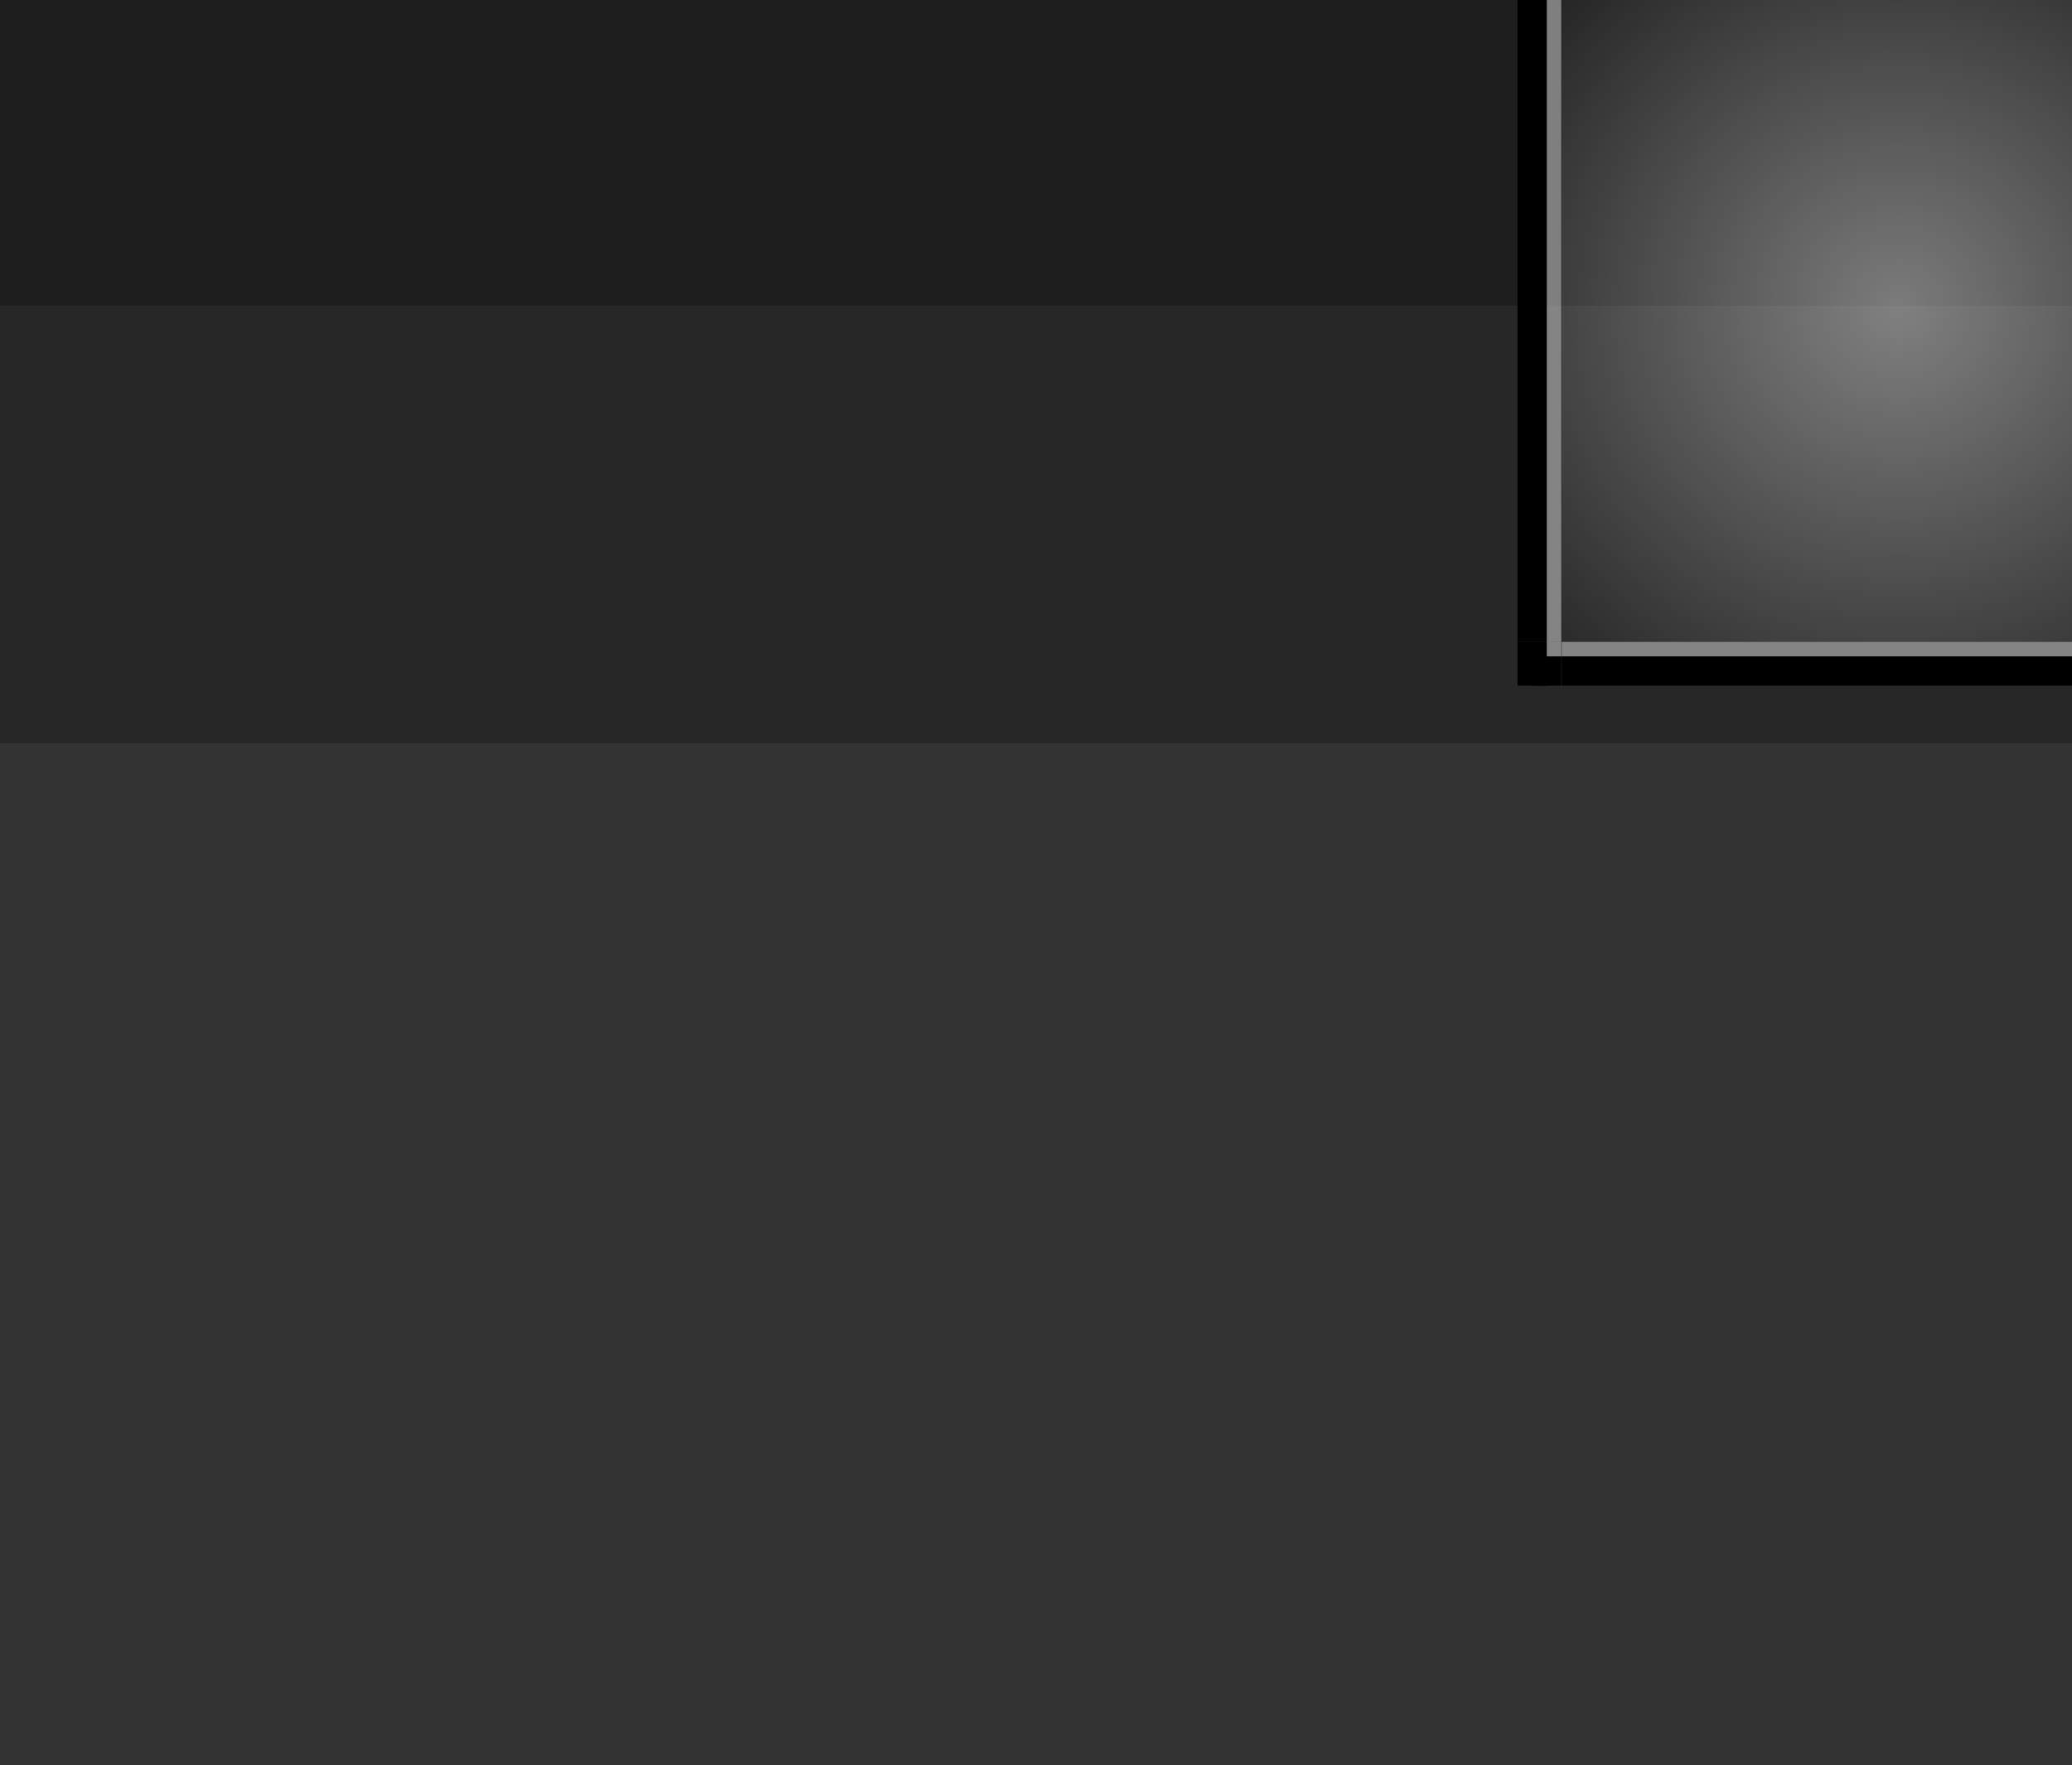 <?xml version="1.0" encoding="UTF-8" standalone="no"?>
<!-- Created with Inkscape (http://www.inkscape.org/) -->

<svg
   xmlns:dc="http://purl.org/dc/elements/1.1/"
   xmlns:cc="http://creativecommons.org/ns#"
   xmlns:rdf="http://www.w3.org/1999/02/22-rdf-syntax-ns#"
   xmlns:svg="http://www.w3.org/2000/svg"
   xmlns="http://www.w3.org/2000/svg"
   xmlns:xlink="http://www.w3.org/1999/xlink"
   xmlns:sodipodi="http://sodipodi.sourceforge.net/DTD/sodipodi-0.dtd"
   xmlns:inkscape="http://www.inkscape.org/namespaces/inkscape"
   height="121"
   width="142"
   id="svg3124"
   sodipodi:version="0.32"
   inkscape:version="0.48.3.1 r9886"
   version="1.0"
   sodipodi:docname="tasks.svg">
  <rect width="100%" height="100%" fill="#333333" stroke="none"/>
  <defs
     id="defs3126">
    <linearGradient
       id="linearGradient4865">
      <stop
         style="stop-color:#b2afff;stop-opacity:0.693;"
         offset="0"
         id="stop4867" />
      <stop
         style="stop-color:#b2acff;stop-opacity:0.314;"
         offset="1"
         id="stop4869" />
    </linearGradient>
    <linearGradient
       id="linearGradient4337">
      <stop
         style="stop-color:#ffffff;stop-opacity:0.414;"
         offset="0"
         id="stop4339" />
      <stop
         style="stop-color:#ffffff;stop-opacity:0;"
         offset="1"
         id="stop4341" />
    </linearGradient>
    <linearGradient
       id="linearGradient4425">
      <stop
         style="stop-color:#ffffff;stop-opacity:1;"
         offset="0"
         id="stop4427" />
      <stop
         style="stop-color:#ffffff;stop-opacity:0.209;"
         offset="1"
         id="stop4430" />
    </linearGradient>
    <linearGradient
       id="linearGradient4417">
      <stop
         style="stop-color:#ffffff;stop-opacity:1;"
         offset="0"
         id="stop4419" />
      <stop
         style="stop-color:#ffffff;stop-opacity:0;"
         offset="1"
         id="stop4421" />
    </linearGradient>
    <linearGradient
       id="linearGradient4395">
      <stop
         style="stop-color:#ffffff;stop-opacity:0.196;"
         offset="0"
         id="stop4397" />
      <stop
         id="stop4403"
         offset="0.5"
         style="stop-color:#ffffff;stop-opacity:0.137;" />
      <stop
         style="stop-color:#ffffff;stop-opacity:0.078;"
         offset="1"
         id="stop4399" />
    </linearGradient>
    <linearGradient
       id="linearGradient4427">
      <stop
         style="stop-color:#ffffff;stop-opacity:0.392;"
         offset="0"
         id="stop4429" />
      <stop
         style="stop-color:#ffffff;stop-opacity:0;"
         offset="1"
         id="stop4431" />
    </linearGradient>
    <linearGradient
       id="linearGradient4196">
      <stop
         style="stop-color:#ffffff;stop-opacity:0.248;"
         offset="0"
         id="stop4198" />
      <stop
         style="stop-color:#ffffff;stop-opacity:0;"
         offset="1"
         id="stop4200" />
    </linearGradient>
    <linearGradient
       id="linearGradient4199">
      <stop
         style="stop-color:#ffffff;stop-opacity:0.17;"
         offset="0"
         id="stop4201" />
      <stop
         style="stop-color:#ffffff;stop-opacity:0.169;"
         offset="1"
         id="stop4203" />
    </linearGradient>
    <linearGradient
       id="linearGradient4191">
      <stop
         style="stop-color:#ffffff;stop-opacity:0.222;"
         offset="0"
         id="stop4193" />
      <stop
         style="stop-color:#ffffff;stop-opacity:0.222;"
         offset="1"
         id="stop4195" />
    </linearGradient>
    <linearGradient
       id="linearGradient4183">
      <stop
         style="stop-color:#ffffff;stop-opacity:0.082;"
         offset="0"
         id="stop4185" />
      <stop
         style="stop-color:#ffffff;stop-opacity:0.082;"
         offset="1"
         id="stop4187" />
    </linearGradient>
    <linearGradient
       id="linearGradient4012">
      <stop
         id="stop4020"
         offset="0"
         style="stop-color:#ffa468;stop-opacity:0.684;" />
      <stop
         style="stop-color:#ff6600;stop-opacity:0.239;"
         offset="1"
         id="stop4016" />
    </linearGradient>
    <linearGradient
       id="linearGradient3983">
      <stop
         style="stop-color:#000000;stop-opacity:0;"
         offset="0"
         id="stop3985" />
      <stop
         id="stop3991"
         offset="0.49"
         style="stop-color:#ffffff;stop-opacity:1;" />
      <stop
         style="stop-color:#000000;stop-opacity:0;"
         offset="1"
         id="stop3987" />
    </linearGradient>
    <inkscape:perspective
       sodipodi:type="inkscape:persp3d"
       inkscape:vp_x="0 : 60.5 : 1"
       inkscape:vp_y="0 : 1000 : 0"
       inkscape:vp_z="142 : 60.5 : 1"
       inkscape:persp3d-origin="71 : 40.333333 : 1"
       id="perspective392" />
    <linearGradient
       id="linearGradient8733">
      <stop
         id="stop8735"
         offset="0"
         style="stop-color:black;stop-opacity:0.208;" />
      <stop
         id="stop8737"
         offset="1"
         style="stop-color:black;stop-opacity:0;" />
    </linearGradient>
    <linearGradient
       id="linearGradient5273">
      <stop
         id="stop5275"
         offset="0"
         style="stop-color:white;stop-opacity:0.314;" />
      <stop
         id="stop5277"
         offset="1"
         style="stop-color:white;stop-opacity:0.145;" />
    </linearGradient>
    <linearGradient
       id="linearGradient11605">
      <stop
         style="stop-color:#ffffff;stop-opacity:0.222;"
         offset="0"
         id="stop11607" />
      <stop
         id="stop4199"
         offset="1"
         style="stop-color:#ffffff;stop-opacity:0.224;" />
      <stop
         style="stop-color:#ffffff;stop-opacity:0.222;"
         offset="1"
         id="stop11609" />
    </linearGradient>
    <linearGradient
       inkscape:collect="always"
       xlink:href="#linearGradient11605"
       id="linearGradient11611"
       x1="320.688"
       y1="-5.45"
       x2="320.688"
       y2="-22.589"
       gradientUnits="userSpaceOnUse"
       gradientTransform="translate(-230,-30)" />
    <linearGradient
       id="linearGradient10710">
      <stop
         style="stop-color:#ffffff;stop-opacity:0.082;"
         offset="0"
         id="stop10712" />
      <stop
         style="stop-color:#ffffff;stop-opacity:0.082;"
         offset="1"
         id="stop10714" />
    </linearGradient>
    <linearGradient
       inkscape:collect="always"
       xlink:href="#linearGradient10710"
       id="linearGradient10718"
       gradientUnits="userSpaceOnUse"
       x1="267.375"
       y1="-5.742"
       x2="267.375"
       y2="-25.543"
       gradientTransform="translate(-230,-30)" />
    <radialGradient
       inkscape:collect="always"
       xlink:href="#linearGradient7002"
       id="radialGradient12608"
       gradientUnits="userSpaceOnUse"
       gradientTransform="matrix(0.491,3.391741e-6,0,3.044439e-2,211.875,-24.781)"
       cx="-162.803"
       cy="292.976"
       fx="-162.803"
       fy="292.976"
       r="135" />
    <radialGradient
       inkscape:collect="always"
       xlink:href="#linearGradient8743"
       id="radialGradient12611"
       gradientUnits="userSpaceOnUse"
       gradientTransform="matrix(0.491,6.783385e-6,0,6.088788e-2,211.875,-33.7)"
       cx="-162.803"
       cy="292.976"
       fx="-162.803"
       fy="292.976"
       r="135" />
    <radialGradient
       inkscape:collect="always"
       xlink:href="#linearGradient8743"
       id="radialGradient12614"
       gradientUnits="userSpaceOnUse"
       gradientTransform="matrix(0.491,1.017503e-5,0,9.133208e-2,211.875,-42.619)"
       cx="-162.803"
       cy="292.976"
       fx="-162.803"
       fy="292.976"
       r="135" />
    <radialGradient
       inkscape:collect="always"
       xlink:href="#linearGradient7002"
       id="radialGradient9809"
       gradientUnits="userSpaceOnUse"
       gradientTransform="matrix(0.511,7.827167e-7,0,7.025695e-3,287.181,-357.92)"
       cx="-162.803"
       cy="292.976"
       fx="-162.803"
       fy="292.976"
       r="135" />
    <radialGradient
       inkscape:collect="always"
       xlink:href="#linearGradient8743"
       id="radialGradient9807"
       gradientUnits="userSpaceOnUse"
       gradientTransform="matrix(0.511,1.565411e-6,0,1.405118e-2,287.181,-359.979)"
       cx="-162.803"
       cy="292.976"
       fx="-162.803"
       fy="292.976"
       r="135" />
    <radialGradient
       inkscape:collect="always"
       xlink:href="#linearGradient8743"
       id="radialGradient9805"
       gradientUnits="userSpaceOnUse"
       gradientTransform="matrix(0.511,2.348105e-6,0,2.107683e-2,287.181,-362.037)"
       cx="-162.803"
       cy="292.976"
       fx="-162.803"
       fy="292.976"
       r="135" />
    <linearGradient
       id="linearGradient7002">
      <stop
         id="stop7004"
         offset="0"
         style="stop-color:#ffffff;stop-opacity:0.242;" />
      <stop
         id="stop7006"
         offset="1"
         style="stop-color:white;stop-opacity:0;" />
    </linearGradient>
    <radialGradient
       inkscape:collect="always"
       xlink:href="#linearGradient7002"
       id="radialGradient9823"
       gradientUnits="userSpaceOnUse"
       gradientTransform="matrix(0.511,7.827167e-7,0,7.025695e-3,287.181,-357.92)"
       cx="-162.803"
       cy="292.976"
       fx="-162.803"
       fy="292.976"
       r="135" />
    <radialGradient
       inkscape:collect="always"
       xlink:href="#linearGradient8743"
       id="radialGradient9821"
       gradientUnits="userSpaceOnUse"
       gradientTransform="matrix(0.511,1.565411e-6,0,1.405118e-2,287.181,-359.979)"
       cx="-162.803"
       cy="292.976"
       fx="-162.803"
       fy="292.976"
       r="135" />
    <linearGradient
       id="linearGradient8743">
      <stop
         style="stop-color:white;stop-opacity:0.075;"
         offset="0"
         id="stop8745" />
      <stop
         style="stop-color:white;stop-opacity:0;"
         offset="1"
         id="stop8747" />
    </linearGradient>
    <radialGradient
       inkscape:collect="always"
       xlink:href="#linearGradient8743"
       id="radialGradient9819"
       gradientUnits="userSpaceOnUse"
       gradientTransform="matrix(0.511,2.348105e-6,0,2.107683e-2,287.181,-362.037)"
       cx="-162.803"
       cy="292.976"
       fx="-162.803"
       fy="292.976"
       r="135" />
    <linearGradient
       id="linearGradient12601">
      <stop
         id="stop12603"
         offset="0"
         style="stop-color:#28780e;stop-opacity:0.075;" />
      <stop
         id="stop12605"
         offset="1"
         style="stop-color:white;stop-opacity:0;" />
    </linearGradient>
    <linearGradient
       id="linearGradient2787-247">
      <stop
         style="stop-color:#000000;stop-opacity:1;"
         id="stop5087"
         offset="0" />
      <stop
         style="stop-color:#424242;stop-opacity:1;"
         id="stop5089"
         offset="1" />
    </linearGradient>
    <linearGradient
       id="linearGradient9114">
      <stop
         style="stop-color:white;stop-opacity:0.486;"
         offset="0"
         id="stop9116" />
      <stop
         style="stop-color:white;stop-opacity:0.204;"
         offset="1"
         id="stop9118" />
    </linearGradient>
    <linearGradient
       id="linearGradient13380">
      <stop
         id="stop13382"
         offset="0"
         style="stop-color:#ffffff;stop-opacity:0;" />
      <stop
         style="stop-color:#ffffff;stop-opacity:0.498;"
         offset="0.25"
         id="stop3997" />
      <stop
         style="stop-color:#ffffff;stop-opacity:1;"
         offset="0.5"
         id="stop3993" />
      <stop
         id="stop3995"
         offset="0.75"
         style="stop-color:#ffffff;stop-opacity:0.498;" />
      <stop
         id="stop13384"
         offset="1"
         style="stop-color:#ffffff;stop-opacity:0;" />
    </linearGradient>
    <linearGradient
       id="linearGradient12203">
      <stop
         id="stop12205"
         offset="0"
         style="stop-color:black;stop-opacity:0.557;" />
      <stop
         id="stop12207"
         offset="1"
         style="stop-color:black;stop-opacity:0.333;" />
    </linearGradient>
    <linearGradient
       id="linearGradient9151">
      <stop
         style="stop-color:black;stop-opacity:0.094;"
         offset="0"
         id="stop9153" />
      <stop
         style="stop-color:black;stop-opacity:0;"
         offset="1"
         id="stop9155" />
    </linearGradient>
    <linearGradient
       id="linearGradient9137">
      <stop
         id="stop9139"
         offset="0"
         style="stop-color:white;stop-opacity:0.123;" />
      <stop
         id="stop9141"
         offset="1"
         style="stop-color:white;stop-opacity:0;" />
    </linearGradient>
    <linearGradient
       id="linearGradient12093">
      <stop
         style="stop-color:black;stop-opacity:0.212;"
         offset="0"
         id="stop12095" />
      <stop
         style="stop-color:black;stop-opacity:0;"
         offset="1"
         id="stop12097" />
    </linearGradient>
    <linearGradient
       inkscape:collect="always"
       xlink:href="#linearGradient2787-247"
       id="linearGradient3829"
       gradientUnits="userSpaceOnUse"
       gradientTransform="matrix(0.27,0,0,0.836,-110.946,-561.636)"
       x1="445.496"
       y1="662.464"
       x2="445.496"
       y2="627.821" />
    <linearGradient
       inkscape:collect="always"
       xlink:href="#linearGradient2787-247"
       id="linearGradient4999"
       gradientUnits="userSpaceOnUse"
       gradientTransform="matrix(0.27,0,0,0.836,-155.946,-561.636)"
       x1="445.496"
       y1="662.464"
       x2="445.496"
       y2="627.821" />
    <linearGradient
       inkscape:collect="always"
       xlink:href="#linearGradient11605"
       id="linearGradient15460"
       gradientUnits="userSpaceOnUse"
       x1="320.688"
       y1="-5.45"
       x2="320.688"
       y2="-22.589"
       gradientTransform="translate(-230,-30)" />
    <linearGradient
       inkscape:collect="always"
       xlink:href="#linearGradient10710"
       id="linearGradient15462"
       gradientUnits="userSpaceOnUse"
       x1="267.375"
       y1="-5.742"
       x2="267.375"
       y2="-25.543"
       gradientTransform="translate(-230,-30)" />
    <linearGradient
       inkscape:collect="always"
       xlink:href="#linearGradient11605"
       id="linearGradient15464"
       gradientUnits="userSpaceOnUse"
       x1="320.688"
       y1="-5.45"
       x2="320.688"
       y2="-22.589"
       gradientTransform="translate(-230,-30)" />
    <linearGradient
       inkscape:collect="always"
       xlink:href="#linearGradient10710"
       id="linearGradient15466"
       gradientUnits="userSpaceOnUse"
       x1="267.375"
       y1="-5.742"
       x2="267.375"
       y2="-25.543"
       gradientTransform="translate(-230,-30)" />
    <linearGradient
       inkscape:collect="always"
       xlink:href="#linearGradient10710"
       id="linearGradient15468"
       gradientUnits="userSpaceOnUse"
       x1="267.375"
       y1="-5.742"
       x2="267.375"
       y2="-25.543"
       gradientTransform="translate(-230,-30)" />
    <linearGradient
       inkscape:collect="always"
       xlink:href="#linearGradient11605"
       id="linearGradient15470"
       gradientUnits="userSpaceOnUse"
       x1="320.688"
       y1="-5.45"
       x2="320.688"
       y2="-22.589"
       gradientTransform="translate(-230,-30)" />
    <linearGradient
       inkscape:collect="always"
       xlink:href="#linearGradient10710"
       id="linearGradient15472"
       gradientUnits="userSpaceOnUse"
       x1="267.375"
       y1="-5.742"
       x2="267.375"
       y2="-25.543"
       gradientTransform="translate(-230,-30)" />
    <linearGradient
       inkscape:collect="always"
       xlink:href="#linearGradient11605"
       id="linearGradient15474"
       gradientUnits="userSpaceOnUse"
       x1="320.688"
       y1="-5.45"
       x2="320.688"
       y2="-22.589"
       gradientTransform="translate(-230,-30)" />
    <linearGradient
       inkscape:collect="always"
       xlink:href="#linearGradient10710"
       id="linearGradient15476"
       gradientUnits="userSpaceOnUse"
       x1="267.375"
       y1="-5.742"
       x2="267.375"
       y2="-25.543"
       gradientTransform="translate(-230,-30)" />
    <radialGradient
       inkscape:collect="always"
       xlink:href="#linearGradient8743"
       id="radialGradient18208"
       gradientUnits="userSpaceOnUse"
       gradientTransform="matrix(0.457,1.017503e-5,0,9.133199e-2,246.367,-12.619)"
       cx="-162.803"
       cy="292.976"
       fx="-162.803"
       fy="292.976"
       r="135" />
    <radialGradient
       inkscape:collect="always"
       xlink:href="#linearGradient8743"
       id="radialGradient18210"
       gradientUnits="userSpaceOnUse"
       gradientTransform="matrix(0.457,6.783384e-6,0,6.088788e-2,246.367,-3.7)"
       cx="-162.803"
       cy="292.976"
       fx="-162.803"
       fy="292.976"
       r="135" />
    <radialGradient
       inkscape:collect="always"
       xlink:href="#linearGradient7002"
       id="radialGradient18212"
       gradientUnits="userSpaceOnUse"
       gradientTransform="matrix(0.457,3.39174e-6,0,3.044439e-2,246.367,5.219)"
       cx="-162.803"
       cy="292.976"
       fx="-162.803"
       fy="292.976"
       r="135" />
    <radialGradient
       inkscape:collect="always"
       xlink:href="#linearGradient7002"
       id="radialGradient18215"
       gradientUnits="userSpaceOnUse"
       gradientTransform="matrix(0.457,3.39174e-6,0,3.044439e-2,216.367,-104.781)"
       cx="-162.803"
       cy="292.976"
       fx="-162.803"
       fy="292.976"
       r="135" />
    <radialGradient
       inkscape:collect="always"
       xlink:href="#linearGradient8743"
       id="radialGradient18218"
       gradientUnits="userSpaceOnUse"
       gradientTransform="matrix(0.457,6.783384e-6,0,6.088788e-2,216.367,-113.7)"
       cx="-162.803"
       cy="292.976"
       fx="-162.803"
       fy="292.976"
       r="135" />
    <radialGradient
       inkscape:collect="always"
       xlink:href="#linearGradient8743"
       id="radialGradient18221"
       gradientUnits="userSpaceOnUse"
       gradientTransform="matrix(0.457,1.017503e-5,0,9.133199e-2,216.367,-122.618)"
       cx="-162.803"
       cy="292.976"
       fx="-162.803"
       fy="292.976"
       r="135" />
    <radialGradient
       inkscape:collect="always"
       xlink:href="#linearGradient8743"
       id="radialGradient18239"
       gradientUnits="userSpaceOnUse"
       gradientTransform="matrix(0.457,1.017503e-5,0,9.133211e-2,246.367,-12.619)"
       cx="-162.803"
       cy="292.976"
       fx="-162.803"
       fy="292.976"
       r="135" />
    <radialGradient
       inkscape:collect="always"
       xlink:href="#linearGradient8743"
       id="radialGradient18241"
       gradientUnits="userSpaceOnUse"
       gradientTransform="matrix(0.457,6.783383e-6,0,6.088785e-2,246.367,-3.7)"
       cx="-162.803"
       cy="292.976"
       fx="-162.803"
       fy="292.976"
       r="135" />
    <radialGradient
       inkscape:collect="always"
       xlink:href="#linearGradient7002"
       id="radialGradient18243"
       gradientUnits="userSpaceOnUse"
       gradientTransform="matrix(0.457,3.391741e-6,0,3.044439e-2,246.367,5.219)"
       cx="-162.803"
       cy="292.976"
       fx="-162.803"
       fy="292.976"
       r="135" />
    <radialGradient
       inkscape:collect="always"
       xlink:href="#linearGradient7002"
       id="radialGradient18246"
       gradientUnits="userSpaceOnUse"
       gradientTransform="matrix(0.457,3.391741e-6,0,3.044439e-2,236.367,-14.781)"
       cx="-162.803"
       cy="292.976"
       fx="-162.803"
       fy="292.976"
       r="135" />
    <radialGradient
       inkscape:collect="always"
       xlink:href="#linearGradient8743"
       id="radialGradient18249"
       gradientUnits="userSpaceOnUse"
       gradientTransform="matrix(0.457,6.783383e-6,0,6.088785e-2,236.367,-23.7)"
       cx="-162.803"
       cy="292.976"
       fx="-162.803"
       fy="292.976"
       r="135" />
    <radialGradient
       inkscape:collect="always"
       xlink:href="#linearGradient8743"
       id="radialGradient18252"
       gradientUnits="userSpaceOnUse"
       gradientTransform="matrix(0.457,1.017503e-5,0,9.133211e-2,236.367,-32.619)"
       cx="-162.803"
       cy="292.976"
       fx="-162.803"
       fy="292.976"
       r="135" />
    <radialGradient
       inkscape:collect="always"
       xlink:href="#linearGradient8743"
       id="radialGradient18277"
       gradientUnits="userSpaceOnUse"
       gradientTransform="matrix(0.457,1.017503e-5,0,9.133199e-2,246.367,-12.619)"
       cx="-162.803"
       cy="292.976"
       fx="-162.803"
       fy="292.976"
       r="135" />
    <radialGradient
       inkscape:collect="always"
       xlink:href="#linearGradient8743"
       id="radialGradient18279"
       gradientUnits="userSpaceOnUse"
       gradientTransform="matrix(0.457,6.783384e-6,0,6.088788e-2,246.367,-3.7)"
       cx="-162.803"
       cy="292.976"
       fx="-162.803"
       fy="292.976"
       r="135" />
    <radialGradient
       inkscape:collect="always"
       xlink:href="#linearGradient7002"
       id="radialGradient18281"
       gradientUnits="userSpaceOnUse"
       gradientTransform="matrix(0.457,3.39174e-6,0,3.044439e-2,246.367,5.219)"
       cx="-162.803"
       cy="292.976"
       fx="-162.803"
       fy="292.976"
       r="135" />
    <radialGradient
       inkscape:collect="always"
       xlink:href="#linearGradient8743"
       id="radialGradient18294"
       gradientUnits="userSpaceOnUse"
       gradientTransform="matrix(0.457,1.017503e-5,0,9.133199e-2,246.367,-12.619)"
       cx="-162.803"
       cy="292.976"
       fx="-162.803"
       fy="292.976"
       r="135" />
    <radialGradient
       inkscape:collect="always"
       xlink:href="#linearGradient8743"
       id="radialGradient18296"
       gradientUnits="userSpaceOnUse"
       gradientTransform="matrix(0.457,6.783384e-6,0,6.088788e-2,246.367,-3.7)"
       cx="-162.803"
       cy="292.976"
       fx="-162.803"
       fy="292.976"
       r="135" />
    <radialGradient
       inkscape:collect="always"
       xlink:href="#linearGradient7002"
       id="radialGradient18298"
       gradientUnits="userSpaceOnUse"
       gradientTransform="matrix(0.457,3.39174e-6,0,3.044439e-2,246.367,5.219)"
       cx="-162.803"
       cy="292.976"
       fx="-162.803"
       fy="292.976"
       r="135" />
    <radialGradient
       inkscape:collect="always"
       xlink:href="#linearGradient7002"
       id="radialGradient18301"
       gradientUnits="userSpaceOnUse"
       gradientTransform="matrix(0.457,3.39174e-6,0,3.044439e-2,251.367,-36.781)"
       cx="-162.803"
       cy="292.976"
       fx="-162.803"
       fy="292.976"
       r="135" />
    <radialGradient
       inkscape:collect="always"
       xlink:href="#linearGradient8743"
       id="radialGradient18304"
       gradientUnits="userSpaceOnUse"
       gradientTransform="matrix(0.457,6.783384e-6,0,6.088788e-2,251.367,-45.7)"
       cx="-162.803"
       cy="292.976"
       fx="-162.803"
       fy="292.976"
       r="135" />
    <radialGradient
       inkscape:collect="always"
       xlink:href="#linearGradient8743"
       id="radialGradient18307"
       gradientUnits="userSpaceOnUse"
       gradientTransform="matrix(0.457,1.017503e-5,0,9.133199e-2,251.367,-54.619)"
       cx="-162.803"
       cy="292.976"
       fx="-162.803"
       fy="292.976"
       r="135" />
    <radialGradient
       inkscape:collect="always"
       xlink:href="#linearGradient7002"
       id="radialGradient18503"
       gradientUnits="userSpaceOnUse"
       gradientTransform="matrix(0.338,3.39174e-6,0,3.044439e-2,94.587,5.219)"
       cx="-162.803"
       cy="292.976"
       fx="-162.803"
       fy="292.976"
       r="135" />
    <radialGradient
       inkscape:collect="always"
       xlink:href="#linearGradient8743"
       id="radialGradient18506"
       gradientUnits="userSpaceOnUse"
       gradientTransform="matrix(0.338,6.783384e-6,0,6.088788e-2,94.587,-3.7)"
       cx="-162.803"
       cy="292.976"
       fx="-162.803"
       fy="292.976"
       r="135" />
    <radialGradient
       inkscape:collect="always"
       xlink:href="#linearGradient8743"
       id="radialGradient18509"
       gradientUnits="userSpaceOnUse"
       gradientTransform="matrix(0.338,1.017503e-5,0,9.133199e-2,94.587,-12.618)"
       cx="-162.803"
       cy="292.976"
       fx="-162.803"
       fy="292.976"
       r="135" />
    <radialGradient
       inkscape:collect="always"
       xlink:href="#linearGradient8743"
       id="radialGradient19033"
       gradientUnits="userSpaceOnUse"
       gradientTransform="matrix(0.457,1.017503e-5,0,9.133211e-2,246.367,-12.619)"
       cx="-162.803"
       cy="292.976"
       fx="-162.803"
       fy="292.976"
       r="135" />
    <radialGradient
       inkscape:collect="always"
       xlink:href="#linearGradient8743"
       id="radialGradient19035"
       gradientUnits="userSpaceOnUse"
       gradientTransform="matrix(0.457,6.783383e-6,0,6.088785e-2,246.367,-3.7)"
       cx="-162.803"
       cy="292.976"
       fx="-162.803"
       fy="292.976"
       r="135" />
    <radialGradient
       inkscape:collect="always"
       xlink:href="#linearGradient7002"
       id="radialGradient19037"
       gradientUnits="userSpaceOnUse"
       gradientTransform="matrix(0.457,3.391741e-6,0,3.044439e-2,246.367,5.219)"
       cx="-162.803"
       cy="292.976"
       fx="-162.803"
       fy="292.976"
       r="135" />
    <radialGradient
       inkscape:collect="always"
       xlink:href="#linearGradient8743"
       id="radialGradient19039"
       gradientUnits="userSpaceOnUse"
       gradientTransform="matrix(0.457,1.017503e-5,0,9.133199e-2,246.367,-12.619)"
       cx="-162.803"
       cy="292.976"
       fx="-162.803"
       fy="292.976"
       r="135" />
    <radialGradient
       inkscape:collect="always"
       xlink:href="#linearGradient8743"
       id="radialGradient19041"
       gradientUnits="userSpaceOnUse"
       gradientTransform="matrix(0.457,6.783384e-6,0,6.088788e-2,246.367,-3.7)"
       cx="-162.803"
       cy="292.976"
       fx="-162.803"
       fy="292.976"
       r="135" />
    <radialGradient
       inkscape:collect="always"
       xlink:href="#linearGradient7002"
       id="radialGradient19043"
       gradientUnits="userSpaceOnUse"
       gradientTransform="matrix(0.457,3.39174e-6,0,3.044439e-2,246.367,5.219)"
       cx="-162.803"
       cy="292.976"
       fx="-162.803"
       fy="292.976"
       r="135" />
    <radialGradient
       inkscape:collect="always"
       xlink:href="#linearGradient7002"
       id="radialGradient20596"
       gradientUnits="userSpaceOnUse"
       gradientTransform="matrix(0.135,3.39174e-6,0,3.044439e-2,31.535,5.219)"
       cx="-162.803"
       cy="292.976"
       fx="-162.803"
       fy="292.976"
       r="135" />
    <radialGradient
       inkscape:collect="always"
       xlink:href="#linearGradient8743"
       id="radialGradient20599"
       gradientUnits="userSpaceOnUse"
       gradientTransform="matrix(0.135,6.783384e-6,0,6.088788e-2,31.535,-3.7)"
       cx="-162.803"
       cy="292.976"
       fx="-162.803"
       fy="292.976"
       r="135" />
    <radialGradient
       inkscape:collect="always"
       xlink:href="#linearGradient8743"
       id="radialGradient20602"
       gradientUnits="userSpaceOnUse"
       gradientTransform="matrix(0.135,1.017503e-5,0,9.133199e-2,31.535,-12.618)"
       cx="-162.803"
       cy="292.976"
       fx="-162.803"
       fy="292.976"
       r="135" />
    <linearGradient
       inkscape:collect="always"
       xlink:href="#linearGradient13380"
       id="linearGradient3989"
       x1="-109.88"
       y1="-9.66"
       x2="-69.9"
       y2="-9.66"
       gradientUnits="userSpaceOnUse"
       gradientTransform="matrix(1,0,0,1.5,-60.624,-45.165)" />
    <inkscape:perspective
       id="perspective4106"
       inkscape:persp3d-origin="0.5 : 0.33333333 : 1"
       inkscape:vp_z="1 : 0.5 : 1"
       inkscape:vp_y="0 : 1000 : 0"
       inkscape:vp_x="0 : 0.5 : 1"
       sodipodi:type="inkscape:persp3d" />
    <linearGradient
       inkscape:collect="always"
       xlink:href="#linearGradient13380-0"
       id="linearGradient3989-1"
       x1="-109.88"
       y1="-9.66"
       x2="-69.9"
       y2="-9.66"
       gradientUnits="userSpaceOnUse"
       gradientTransform="matrix(1,0,0,1.5,-60.624,-45.165)" />
    <linearGradient
       id="linearGradient13380-0">
      <stop
         id="stop13382-6"
         offset="0"
         style="stop-color:#ffffff;stop-opacity:0;" />
      <stop
         style="stop-color:#ffffff;stop-opacity:0.498;"
         offset="0.25"
         id="stop3997-3" />
      <stop
         style="stop-color:#ffffff;stop-opacity:1;"
         offset="0.5"
         id="stop3993-2" />
      <stop
         id="stop3995-0"
         offset="0.75"
         style="stop-color:#ffffff;stop-opacity:0.498;" />
      <stop
         id="stop13384-6"
         offset="1"
         style="stop-color:#ffffff;stop-opacity:0;" />
    </linearGradient>
    <linearGradient
       y2="-9.66"
       x2="-69.9"
       y1="-9.66"
       x1="-109.88"
       gradientTransform="matrix(1,0,0,1.5,159.37,-45.169)"
       gradientUnits="userSpaceOnUse"
       id="linearGradient4118"
       xlink:href="#linearGradient13380-0"
       inkscape:collect="always" />
    <inkscape:perspective
       id="perspective4106-5"
       inkscape:persp3d-origin="0.5 : 0.33333333 : 1"
       inkscape:vp_z="1 : 0.5 : 1"
       inkscape:vp_y="0 : 1000 : 0"
       inkscape:vp_x="0 : 0.5 : 1"
       sodipodi:type="inkscape:persp3d" />
    <linearGradient
       inkscape:collect="always"
       xlink:href="#linearGradient13380-4"
       id="linearGradient3989-5"
       x1="-109.88"
       y1="-9.66"
       x2="-69.9"
       y2="-9.66"
       gradientUnits="userSpaceOnUse"
       gradientTransform="matrix(1,0,0,1.5,-60.624,-45.165)" />
    <linearGradient
       id="linearGradient13380-4">
      <stop
         id="stop13382-7"
         offset="0"
         style="stop-color:#ffffff;stop-opacity:0;" />
      <stop
         style="stop-color:#ffffff;stop-opacity:0.498;"
         offset="0.25"
         id="stop3997-6" />
      <stop
         style="stop-color:#ffffff;stop-opacity:1;"
         offset="0.5"
         id="stop3993-5" />
      <stop
         id="stop3995-6"
         offset="0.75"
         style="stop-color:#ffffff;stop-opacity:0.498;" />
      <stop
         id="stop13384-9"
         offset="1"
         style="stop-color:#ffffff;stop-opacity:0;" />
    </linearGradient>
    <linearGradient
       y2="-9.66"
       x2="-69.9"
       y1="-9.66"
       x1="-109.88"
       gradientTransform="matrix(1,0,0,1.5,214.382,-45.169)"
       gradientUnits="userSpaceOnUse"
       id="linearGradient4118-3"
       xlink:href="#linearGradient13380-4"
       inkscape:collect="always" />
    <inkscape:perspective
       id="perspective4106-4"
       inkscape:persp3d-origin="0.5 : 0.33333333 : 1"
       inkscape:vp_z="1 : 0.5 : 1"
       inkscape:vp_y="0 : 1000 : 0"
       inkscape:vp_x="0 : 0.5 : 1"
       sodipodi:type="inkscape:persp3d" />
    <linearGradient
       inkscape:collect="always"
       xlink:href="#linearGradient13380-5"
       id="linearGradient3989-52"
       x1="-109.88"
       y1="-9.66"
       x2="-69.9"
       y2="-9.66"
       gradientUnits="userSpaceOnUse"
       gradientTransform="matrix(1,0,0,1.5,-60.624,-45.165)" />
    <linearGradient
       id="linearGradient13380-5">
      <stop
         id="stop13382-4"
         offset="0"
         style="stop-color:#ffffff;stop-opacity:0;" />
      <stop
         style="stop-color:#ffffff;stop-opacity:0.498;"
         offset="0.25"
         id="stop3997-7" />
      <stop
         style="stop-color:#ffffff;stop-opacity:1;"
         offset="0.5"
         id="stop3993-4" />
      <stop
         id="stop3995-4"
         offset="0.75"
         style="stop-color:#ffffff;stop-opacity:0.498;" />
      <stop
         id="stop13384-3"
         offset="1"
         style="stop-color:#ffffff;stop-opacity:0;" />
    </linearGradient>
    <linearGradient
       inkscape:collect="always"
       xlink:href="#linearGradient13380"
       id="linearGradient4024"
       gradientUnits="userSpaceOnUse"
       gradientTransform="matrix(1,0,0,1.5,-60.624,-45.165)"
       x1="-109.88"
       y1="-9.66"
       x2="-69.9"
       y2="-9.66" />
    <linearGradient
       inkscape:collect="always"
       xlink:href="#linearGradient4183"
       id="linearGradient4189"
       x1="90.686"
       y1="-17.186"
       x2="90.688"
       y2="-15.126"
       gradientUnits="userSpaceOnUse" />
    <linearGradient
       inkscape:collect="always"
       xlink:href="#linearGradient4191"
       id="linearGradient4197"
       x1="91.248"
       y1="-15.25"
       x2="91.251"
       y2="-17.186"
       gradientUnits="userSpaceOnUse" />
    <linearGradient
       inkscape:collect="always"
       xlink:href="#linearGradient4199"
       id="linearGradient4205"
       x1="163.986"
       y1="2.927"
       x2="229.5"
       y2="4.362"
       gradientUnits="userSpaceOnUse" />
    <linearGradient
       inkscape:collect="always"
       xlink:href="#linearGradient4199"
       id="linearGradient4215"
       gradientUnits="userSpaceOnUse"
       x1="94.5"
       y1="4.362"
       x2="229.5"
       y2="4.362" />
    <linearGradient
       inkscape:collect="always"
       xlink:href="#linearGradient4199"
       id="linearGradient4217"
       gradientUnits="userSpaceOnUse"
       x1="94.5"
       y1="4.362"
       x2="229.5"
       y2="4.362" />
    <linearGradient
       inkscape:collect="always"
       xlink:href="#linearGradient4199"
       id="linearGradient4219"
       gradientUnits="userSpaceOnUse"
       x1="94.5"
       y1="4.362"
       x2="229.5"
       y2="4.362" />
    <linearGradient
       inkscape:collect="always"
       xlink:href="#linearGradient4199"
       id="linearGradient4221"
       gradientUnits="userSpaceOnUse"
       x1="94.5"
       y1="4.362"
       x2="229.5"
       y2="4.362" />
    <linearGradient
       inkscape:collect="always"
       xlink:href="#linearGradient4199"
       id="linearGradient4223"
       gradientUnits="userSpaceOnUse"
       x1="94.5"
       y1="4.362"
       x2="229.5"
       y2="4.362" />
    <linearGradient
       inkscape:collect="always"
       xlink:href="#linearGradient4199"
       id="linearGradient4225"
       gradientUnits="userSpaceOnUse"
       x1="94.5"
       y1="4.362"
       x2="229.5"
       y2="4.362" />
    <linearGradient
       inkscape:collect="always"
       xlink:href="#linearGradient4199"
       id="linearGradient4227"
       gradientUnits="userSpaceOnUse"
       x1="94.5"
       y1="4.362"
       x2="229.5"
       y2="4.362" />
    <linearGradient
       inkscape:collect="always"
       xlink:href="#linearGradient4199"
       id="linearGradient4229"
       gradientUnits="userSpaceOnUse"
       x1="94.5"
       y1="4.362"
       x2="229.5"
       y2="4.362" />
    <linearGradient
       inkscape:collect="always"
       xlink:href="#linearGradient4199"
       id="linearGradient4231"
       gradientUnits="userSpaceOnUse"
       x1="163.986"
       y1="2.927"
       x2="229.5"
       y2="4.362" />
    <radialGradient
       inkscape:collect="always"
       xlink:href="#linearGradient10710"
       id="radialGradient4192"
       cx="9.5"
       cy="-37.138"
       fx="9.5"
       fy="-37.138"
       r="20"
       gradientTransform="matrix(1,0,0,1,0,1.188414e-4)"
       gradientUnits="userSpaceOnUse" />
    <radialGradient
       inkscape:collect="always"
       xlink:href="#linearGradient4196"
       id="radialGradient4202"
       cx="69.993"
       cy="20.99"
       fx="69.993"
       fy="20.99"
       r="20"
       gradientTransform="matrix(1.005,0,0,1,-60.737,-58.131)"
       gradientUnits="userSpaceOnUse" />
    <linearGradient
       inkscape:collect="always"
       xlink:href="#linearGradient13380-0-9"
       id="linearGradient4038-8"
       gradientUnits="userSpaceOnUse"
       gradientTransform="matrix(1,0,0,1.5,159.37,-45.169)"
       x1="-109.88"
       y1="-9.66"
       x2="-69.9"
       y2="-9.66" />
    <linearGradient
       id="linearGradient13380-0-9">
      <stop
         id="stop13382-6-7"
         offset="0"
         style="stop-color:#ffffff;stop-opacity:0;" />
      <stop
         style="stop-color:#ffffff;stop-opacity:0.498;"
         offset="0.25"
         id="stop3997-3-3" />
      <stop
         style="stop-color:#ffffff;stop-opacity:1;"
         offset="0.5"
         id="stop3993-2-6" />
      <stop
         id="stop3995-0-1"
         offset="0.75"
         style="stop-color:#ffffff;stop-opacity:0.498;" />
      <stop
         id="stop13384-6-2"
         offset="1"
         style="stop-color:#ffffff;stop-opacity:0;" />
    </linearGradient>
    <linearGradient
       inkscape:collect="always"
       xlink:href="#linearGradient13380-0-9"
       id="linearGradient3497"
       gradientUnits="userSpaceOnUse"
       gradientTransform="matrix(2.5,0,0,1.5,264.039,-45.141)"
       x1="-109.88"
       y1="-9.66"
       x2="-69.9"
       y2="-9.66" />
    <radialGradient
       inkscape:collect="always"
       xlink:href="#linearGradient8743-3"
       id="radialGradient18828-9"
       gradientUnits="userSpaceOnUse"
       gradientTransform="matrix(0.135,1.017503e-5,0,0.091,-128.465,-12.619)"
       cx="-162.803"
       cy="292.976"
       fx="-162.803"
       fy="292.976"
       r="135" />
    <linearGradient
       id="linearGradient8743-3">
      <stop
         style="stop-color:white;stop-opacity:0.075;"
         offset="0"
         id="stop8745-1" />
      <stop
         style="stop-color:white;stop-opacity:0;"
         offset="1"
         id="stop8747-9" />
    </linearGradient>
    <radialGradient
       inkscape:collect="always"
       xlink:href="#linearGradient8743-3"
       id="radialGradient18825-4"
       gradientUnits="userSpaceOnUse"
       gradientTransform="matrix(0.135,6.783383e-6,0,0.061,-128.465,-3.7)"
       cx="-162.803"
       cy="292.976"
       fx="-162.803"
       fy="292.976"
       r="135" />
    <linearGradient
       id="linearGradient3514">
      <stop
         style="stop-color:white;stop-opacity:0.075;"
         offset="0"
         id="stop3516" />
      <stop
         style="stop-color:white;stop-opacity:0;"
         offset="1"
         id="stop3518" />
    </linearGradient>
    <radialGradient
       inkscape:collect="always"
       xlink:href="#linearGradient7002-8"
       id="radialGradient18822-7"
       gradientUnits="userSpaceOnUse"
       gradientTransform="matrix(0.135,3.391741e-6,0,0.03,-128.465,5.219)"
       cx="-162.803"
       cy="292.976"
       fx="-162.803"
       fy="292.976"
       r="135" />
    <linearGradient
       id="linearGradient7002-8">
      <stop
         id="stop7004-4"
         offset="0"
         style="stop-color:#ffffff;stop-opacity:0.242;" />
      <stop
         id="stop7006-5"
         offset="1"
         style="stop-color:white;stop-opacity:0;" />
    </linearGradient>
    <radialGradient
       r="135"
       fy="292.976"
       fx="-162.803"
       cy="292.976"
       cx="-162.803"
       gradientTransform="matrix(0.135,3.391741e-6,0,0.03,-128.465,5.219)"
       gradientUnits="userSpaceOnUse"
       id="radialGradient3533"
       xlink:href="#linearGradient7002-8"
       inkscape:collect="always" />
    <radialGradient
       inkscape:collect="always"
       xlink:href="#linearGradient8743-1"
       id="radialGradient18848-6"
       gradientUnits="userSpaceOnUse"
       gradientTransform="matrix(0.135,1.017503e-5,0,0.091,-128.465,-12.618)"
       cx="-162.803"
       cy="292.976"
       fx="-162.803"
       fy="292.976"
       r="135" />
    <linearGradient
       id="linearGradient8743-1">
      <stop
         style="stop-color:white;stop-opacity:0.075;"
         offset="0"
         id="stop8745-5" />
      <stop
         style="stop-color:white;stop-opacity:0;"
         offset="1"
         id="stop8747-5" />
    </linearGradient>
    <radialGradient
       inkscape:collect="always"
       xlink:href="#linearGradient8743-1"
       id="radialGradient18845-4"
       gradientUnits="userSpaceOnUse"
       gradientTransform="matrix(0.135,6.783384e-6,0,0.061,-128.465,-3.7)"
       cx="-162.803"
       cy="292.976"
       fx="-162.803"
       fy="292.976"
       r="135" />
    <linearGradient
       id="linearGradient3599">
      <stop
         style="stop-color:white;stop-opacity:0.075;"
         offset="0"
         id="stop3601" />
      <stop
         style="stop-color:white;stop-opacity:0;"
         offset="1"
         id="stop3603" />
    </linearGradient>
    <radialGradient
       inkscape:collect="always"
       xlink:href="#linearGradient7002-6"
       id="radialGradient18842-7"
       gradientUnits="userSpaceOnUse"
       gradientTransform="matrix(0.135,3.39174e-6,0,0.03,-128.465,5.219)"
       cx="-162.803"
       cy="292.976"
       fx="-162.803"
       fy="292.976"
       r="135" />
    <linearGradient
       id="linearGradient7002-6">
      <stop
         id="stop7004-5"
         offset="0"
         style="stop-color:#ffffff;stop-opacity:0.242;" />
      <stop
         id="stop7006-6"
         offset="1"
         style="stop-color:white;stop-opacity:0;" />
    </linearGradient>
    <radialGradient
       r="135"
       fy="292.976"
       fx="-162.803"
       cy="292.976"
       cx="-162.803"
       gradientTransform="matrix(0.135,3.39174e-6,0,0.03,-128.465,5.219)"
       gradientUnits="userSpaceOnUse"
       id="radialGradient3614"
       xlink:href="#linearGradient7002-6"
       inkscape:collect="always" />
    <radialGradient
       inkscape:collect="always"
       xlink:href="#linearGradient4427"
       id="radialGradient4433"
       cx="70.105"
       cy="21.175"
       fx="70.105"
       fy="21.175"
       r="20.105"
       gradientUnits="userSpaceOnUse" />
    <linearGradient
       inkscape:collect="always"
       xlink:href="#linearGradient13380-0-9-5"
       id="linearGradient3497-7"
       gradientUnits="userSpaceOnUse"
       gradientTransform="matrix(2.5,0,0,1.5,264.039,-45.141)"
       x1="-109.88"
       y1="-9.66"
       x2="-69.9"
       y2="-9.66" />
    <linearGradient
       id="linearGradient13380-0-9-5">
      <stop
         id="stop13382-6-7-9"
         offset="0"
         style="stop-color:#ffffff;stop-opacity:0;" />
      <stop
         style="stop-color:#ffffff;stop-opacity:0.498;"
         offset="0.25"
         id="stop3997-3-3-2" />
      <stop
         style="stop-color:#ffffff;stop-opacity:1;"
         offset="0.5"
         id="stop3993-2-6-2" />
      <stop
         id="stop3995-0-1-8"
         offset="0.75"
         style="stop-color:#ffffff;stop-opacity:0.498;" />
      <stop
         id="stop13384-6-2-9"
         offset="1"
         style="stop-color:#ffffff;stop-opacity:0;" />
    </linearGradient>
    <linearGradient
       id="linearGradient13380-0-9-5-6">
      <stop
         id="stop13382-6-7-9-1"
         offset="0"
         style="stop-color:#ffffff;stop-opacity:0;" />
      <stop
         style="stop-color:#ffffff;stop-opacity:0.498;"
         offset="0.25"
         id="stop3997-3-3-2-2" />
      <stop
         style="stop-color:#ffffff;stop-opacity:1;"
         offset="0.5"
         id="stop3993-2-6-2-9" />
      <stop
         id="stop3995-0-1-8-3"
         offset="0.75"
         style="stop-color:#ffffff;stop-opacity:0.498;" />
      <stop
         id="stop13384-6-2-9-1"
         offset="1"
         style="stop-color:#ffffff;stop-opacity:0;" />
    </linearGradient>
    <linearGradient
       id="linearGradient8743-7">
      <stop
         style="stop-color:white;stop-opacity:0.075;"
         offset="0"
         id="stop8745-8" />
      <stop
         style="stop-color:white;stop-opacity:0;"
         offset="1"
         id="stop8747-4" />
    </linearGradient>
    <linearGradient
       id="linearGradient4305">
      <stop
         style="stop-color:white;stop-opacity:0.075;"
         offset="0"
         id="stop4307" />
      <stop
         style="stop-color:white;stop-opacity:0;"
         offset="1"
         id="stop4309" />
    </linearGradient>
    <linearGradient
       id="linearGradient7002-3">
      <stop
         id="stop7004-6"
         offset="0"
         style="stop-color:#ffffff;stop-opacity:0.242;" />
      <stop
         id="stop7006-1"
         offset="1"
         style="stop-color:white;stop-opacity:0;" />
    </linearGradient>
    <linearGradient
       id="linearGradient4316">
      <stop
         style="stop-color:white;stop-opacity:0.075;"
         offset="0"
         id="stop4318" />
      <stop
         style="stop-color:white;stop-opacity:0;"
         offset="1"
         id="stop4320" />
    </linearGradient>
    <linearGradient
       id="linearGradient4323">
      <stop
         style="stop-color:white;stop-opacity:0.075;"
         offset="0"
         id="stop4325" />
      <stop
         style="stop-color:white;stop-opacity:0;"
         offset="1"
         id="stop4327" />
    </linearGradient>
    <linearGradient
       id="linearGradient4330">
      <stop
         id="stop4332"
         offset="0"
         style="stop-color:#ffffff;stop-opacity:0.242;" />
      <stop
         id="stop4334"
         offset="1"
         style="stop-color:white;stop-opacity:0;" />
    </linearGradient>
    <linearGradient
       y2="-9.66"
       x2="-69.9"
       y1="-9.66"
       x1="-109.88"
       gradientTransform="matrix(1,0,0,1.5,-60.645,-45.2)"
       gradientUnits="userSpaceOnUse"
       id="linearGradient3490-7"
       xlink:href="#linearGradient13380-0-9-5-5"
       inkscape:collect="always" />
    <linearGradient
       id="linearGradient13380-0-9-5-5">
      <stop
         id="stop13382-6-7-9-9"
         offset="0"
         style="stop-color:#ffffff;stop-opacity:0;" />
      <stop
         style="stop-color:#ffffff;stop-opacity:0.498;"
         offset="0.25"
         id="stop3997-3-3-2-22" />
      <stop
         style="stop-color:#ffffff;stop-opacity:1;"
         offset="0.5"
         id="stop3993-2-6-2-8" />
      <stop
         id="stop3995-0-1-8-9"
         offset="0.75"
         style="stop-color:#ffffff;stop-opacity:0.498;" />
      <stop
         id="stop13384-6-2-9-7"
         offset="1"
         style="stop-color:#ffffff;stop-opacity:0;" />
    </linearGradient>
    <linearGradient
       y2="-9.66"
       x2="-69.9"
       y1="-9.66"
       x1="-109.88"
       gradientTransform="matrix(1,0,0,1.5,-60.645,-45.2)"
       gradientUnits="userSpaceOnUse"
       id="linearGradient3490-6"
       xlink:href="#linearGradient13380-0-9-5-1"
       inkscape:collect="always" />
    <linearGradient
       id="linearGradient13380-0-9-5-1">
      <stop
         id="stop13382-6-7-9-2"
         offset="0"
         style="stop-color:#ffffff;stop-opacity:0;" />
      <stop
         style="stop-color:#ffffff;stop-opacity:0.498;"
         offset="0.25"
         id="stop3997-3-3-2-9" />
      <stop
         style="stop-color:#ffffff;stop-opacity:1;"
         offset="0.5"
         id="stop3993-2-6-2-3" />
      <stop
         id="stop3995-0-1-8-1"
         offset="0.75"
         style="stop-color:#ffffff;stop-opacity:0.498;" />
      <stop
         id="stop13384-6-2-9-9"
         offset="1"
         style="stop-color:#ffffff;stop-opacity:0;" />
    </linearGradient>
    <linearGradient
       y2="-9.66"
       x2="-69.9"
       y1="-9.66"
       x1="-109.88"
       gradientTransform="matrix(1,0,0,1.5,-60.645,-45.2)"
       gradientUnits="userSpaceOnUse"
       id="linearGradient3490-4"
       xlink:href="#linearGradient13380-0-9-5-50"
       inkscape:collect="always" />
    <linearGradient
       id="linearGradient13380-0-9-5-50">
      <stop
         id="stop13382-6-7-9-3"
         offset="0"
         style="stop-color:#ffffff;stop-opacity:0;" />
      <stop
         style="stop-color:#ffffff;stop-opacity:0.498;"
         offset="0.25"
         id="stop3997-3-3-2-6" />
      <stop
         style="stop-color:#ffffff;stop-opacity:1;"
         offset="0.5"
         id="stop3993-2-6-2-1" />
      <stop
         id="stop3995-0-1-8-0"
         offset="0.75"
         style="stop-color:#ffffff;stop-opacity:0.498;" />
      <stop
         id="stop13384-6-2-9-6"
         offset="1"
         style="stop-color:#ffffff;stop-opacity:0;" />
    </linearGradient>
    <linearGradient
       y2="-9.66"
       x2="-69.9"
       y1="-9.66"
       x1="-109.88"
       gradientTransform="matrix(1,0,0,1.5,-60.645,-45.2)"
       gradientUnits="userSpaceOnUse"
       id="linearGradient3490-0"
       xlink:href="#linearGradient13380-0-9-5-61"
       inkscape:collect="always" />
    <linearGradient
       id="linearGradient13380-0-9-5-61">
      <stop
         id="stop13382-6-7-9-5"
         offset="0"
         style="stop-color:#ffffff;stop-opacity:0;" />
      <stop
         style="stop-color:#ffffff;stop-opacity:0.498;"
         offset="0.25"
         id="stop3997-3-3-2-5" />
      <stop
         style="stop-color:#ffffff;stop-opacity:1;"
         offset="0.5"
         id="stop3993-2-6-2-4" />
      <stop
         id="stop3995-0-1-8-7"
         offset="0.75"
         style="stop-color:#ffffff;stop-opacity:0.498;" />
      <stop
         id="stop13384-6-2-9-65"
         offset="1"
         style="stop-color:#ffffff;stop-opacity:0;" />
    </linearGradient>
    <radialGradient
       inkscape:collect="always"
       xlink:href="#linearGradient4395"
       id="radialGradient4401"
       cx="-14.742"
       cy="2.452"
       fx="-14.742"
       fy="2.452"
       r="18.035"
       gradientTransform="matrix(1,0,0,1.001,0,-0.003)"
       gradientUnits="userSpaceOnUse" />
    <radialGradient
       inkscape:collect="always"
       xlink:href="#linearGradient4425"
       id="radialGradient4432"
       cx="6.663"
       cy="19.219"
       fx="6.663"
       fy="19.219"
       r="20.368"
       gradientTransform="matrix(1,0,0,0.902,0,1.891)"
       gradientUnits="userSpaceOnUse" />
    <radialGradient
       inkscape:collect="always"
       xlink:href="#linearGradient4337"
       id="radialGradient4343"
       cx="172"
       cy="-37.138"
       fx="172"
       fy="-37.138"
       r="67.5"
       gradientTransform="matrix(1.5,0,2.4068821e-8,0.43,-86.001,-21.182)"
       gradientUnits="userSpaceOnUse" />
    <linearGradient
       id="linearGradient4337-9">
      <stop
         style="stop-color:#ffffff;stop-opacity:0.784;"
         offset="0"
         id="stop4339-9" />
      <stop
         style="stop-color:#ffffff;stop-opacity:0;"
         offset="1"
         id="stop4341-8" />
    </linearGradient>
    <radialGradient
       inkscape:collect="always"
       xlink:href="#linearGradient4337-9-1"
       id="radialGradient4343-0-1"
       cx="172"
       cy="-37.138"
       fx="172"
       fy="-37.138"
       r="67.5"
       gradientTransform="matrix(1.5,0,2.4068821e-8,0.43,-86.001,-21.182)"
       gradientUnits="userSpaceOnUse" />
    <linearGradient
       id="linearGradient4337-9-1">
      <stop
         style="stop-color:#ffffff;stop-opacity:1;"
         offset="0"
         id="stop4339-9-1" />
      <stop
         style="stop-color:#ffffff;stop-opacity:0.173;"
         offset="1"
         id="stop4341-8-9" />
    </linearGradient>
    <radialGradient
       inkscape:collect="always"
       xlink:href="#linearGradient4337-9-17"
       id="radialGradient4343-0-4"
       cx="172"
       cy="-37.138"
       fx="172"
       fy="-37.138"
       r="67.5"
       gradientTransform="matrix(1.5,0,2.4068821e-8,0.43,-86.001,-21.182)"
       gradientUnits="userSpaceOnUse" />
    <linearGradient
       id="linearGradient4337-9-17">
      <stop
         style="stop-color:#ff0000;stop-opacity:1;"
         offset="0"
         id="stop4339-9-4" />
      <stop
         style="stop-color:#ff0000;stop-opacity:0.741;"
         offset="1"
         id="stop4341-8-0" />
    </linearGradient>
    <linearGradient
       id="linearGradient4337-1">
      <stop
         style="stop-color:#ffffff;stop-opacity:0.414;"
         offset="0"
         id="stop4339-3" />
      <stop
         style="stop-color:#ffffff;stop-opacity:0;"
         offset="1"
         id="stop4341-1" />
    </linearGradient>
    <radialGradient
       inkscape:collect="always"
       xlink:href="#linearGradient4865"
       id="radialGradient4871"
       cx="172"
       cy="-37.138"
       fx="172"
       fy="-37.138"
       r="67.5"
       gradientTransform="matrix(1,0,0,0.296,0,-26.134)"
       gradientUnits="userSpaceOnUse" />
  </defs>
  <sodipodi:namedview
     id="base"
     pagecolor="#3fab18"
     bordercolor="#666666"
     borderopacity="1.0"
     inkscape:pageopacity="1"
     inkscape:pageshadow="2"
     inkscape:cx="211.56749"
     inkscape:cy="118.22091"
     inkscape:zoom="18.948955"
     inkscape:document-units="px"
     inkscape:current-layer="minimized-topright"
     showgrid="true"
     gridtolerance="10000"
     inkscape:grid-points="true"
     inkscape:window-width="1323"
     inkscape:window-height="748"
     inkscape:window-x="1278"
     inkscape:window-y="-3"
     width="142px"
     height="121px"
     inkscape:window-maximized="1">
    <inkscape:grid
       type="xygrid"
       id="grid3559" />
  </sodipodi:namedview>
  <g
     inkscape:groupmode="layer"
     inkscape:label="Warstwa 1"
     id="layer1"
     transform="translate(60.5,58.138)">
    <g
       id="g7127"
       transform="matrix(2.593,0,0,1.2,-1191.055,-124.571)"
       sodipodi:insensitive="true"
       style="fill:#000000;fill-opacity:0.246">
      <g
         transform="matrix(1,0,0,0.909,585,-313.833)"
         id="g7129"
         style="fill:#000000;fill-opacity:0.246">
        <rect
           style="color:black;fill:#000000;fill-opacity:0.246;fill-rule:nonzero;stroke:none;stroke-width:3.5;stroke-linecap:butt;stroke-linejoin:miter;marker:none;marker-start:none;marker-mid:none;marker-end:none;stroke-miterlimit:4;stroke-dasharray:none;stroke-dashoffset:0;stroke-opacity:1;visibility:visible;display:inline;overflow:visible"
           id="rect7131"
           width="269.999"
           height="55"
           x="-295.5"
           y="397.862"
           rx="0"
           ry="0" />
        <path
           id="path7133"
           d="M -25.502,425.362 L -295.5,425.362 L -295.5,397.862 L -25.502,397.862 L -25.502,425.362 z "
           style="color:black;fill:#000000;fill-opacity:0.246;fill-rule:nonzero;stroke:none;stroke-width:1;stroke-linecap:butt;stroke-linejoin:miter;marker:none;marker-start:none;marker-mid:none;marker-end:none;stroke-miterlimit:4;stroke-dasharray:none;stroke-dashoffset:0;stroke-opacity:1;visibility:visible;display:inline;overflow:visible" />
      </g>
    </g>
    <g
       inkscape:label="#g18171"
       id="normal-topleft"
       transform="translate(-55,0)">
      <rect
         style="fill:#ffffff;fill-opacity:0.431"
         id="rect4349"
         width="1"
         height="1"
         x="100.5"
         y="-61.138" />
      <rect
         style="fill:#000000;fill-opacity:1"
         id="rect4363"
         width="2"
         height="2"
         x="98.5"
         y="-62.138" />
      <rect
         style="fill:#000000;fill-opacity:1"
         id="rect4365"
         width="3"
         height="2"
         x="98.5"
         y="-63.138" />
    </g>
    <g
       inkscape:label="#g19047"
       id="normal-left"
       transform="matrix(1,0,0,1.15,-55,5.571)">
      <path
         style="color:#000000;fill:#ffffff;fill-opacity:0.431;fill-rule:nonzero;stroke:none;stroke-width:4;marker:none;visibility:visible;display:inline;overflow:visible"
         d="m 100.5,-17.138 1,0 0,-40 -1,0 0,40 z"
         id="path20509"
         inkscape:connector-curvature="0" />
      <rect
         style="fill:#000000;fill-opacity:1"
         id="rect4367"
         width="2"
         height="40"
         x="98.5"
         y="-57.138" />
    </g>
    <g
       inkscape:label="#g18183"
       transform="matrix(1,0,0,1.15,-150,5.571)"
       id="normal-right">
      <path
         id="path20549"
         d="m 243.5,-57.138 -1,0 0,40 1,0 0,-40 z"
         style="color:#000000;fill:#ffffff;fill-opacity:0.394;fill-rule:nonzero;stroke:none;stroke-width:4;marker:none;visibility:visible;display:inline;overflow:visible"
         inkscape:connector-curvature="0" />
      <rect
         style="fill:#000000;fill-opacity:1"
         id="rect4379"
         width="2"
         height="40"
         x="243.5"
         y="-57.138" />
    </g>
    <g
       inkscape:label="#g18189"
       transform="matrix(0.341,0,0,1,10.893,0)"
       id="normal-bottom">
      <path
         style="color:#000000;fill:#ffffff;fill-opacity:0.43;fill-rule:nonzero;stroke:none;stroke-width:4;marker:none;visibility:visible;display:inline;overflow:visible"
         d="m 104.5,-13.138 0,-1 135,0 0,1 -135,0 z"
         id="path20559"
         inkscape:connector-curvature="0" />
      <rect
         style="fill:#000000;fill-opacity:1"
         id="rect4373"
         width="135"
         height="2"
         x="104.5"
         y="-13.138" />
    </g>
    <g
       inkscape:label="#g18146"
       transform="matrix(0.341,0,0,1.15,10.893,5.571)"
       id="normal-center">
      <path
         inkscape:label="#path7491"
         style="color:#000000;fill:url(#radialGradient4343);fill-opacity:1;fill-rule:nonzero;stroke:none;stroke-width:1.4;marker:none;visibility:visible;display:inline;overflow:visible"
         d="m 104.5,-57.138 0,40 135,0 0,-40 -135,0 z"
         id="path20573"
         inkscape:connector-curvature="0" />
    </g>
    <g
       id="normal-top"
       transform="matrix(1.15,0,0,1,-10.425,0)">
      <path
         style="color:#000000;fill:#ffffff;fill-opacity:0.43;fill-rule:nonzero;stroke:none;stroke-width:4;marker:none;visibility:visible;display:inline;overflow:visible"
         d="m 49.5,-61.138 0,1 40,0 0,-1 -40,0 z"
         id="path20499"
         inkscape:connector-curvature="0" />
      <rect
         style="fill:#000000;fill-opacity:1"
         id="rect4361"
         width="40"
         height="2"
         x="49.5"
         y="-63.138" />
    </g>
    <g
       inkscape:label="#g19047"
       id="focus-left"
       transform="matrix(1,0,0,1.15,-217,3.571)">
      <path
         inkscape:connector-curvature="0"
         style="color:#000000;fill:#7469ff;fill-opacity:1;fill-rule:nonzero;stroke:none;stroke-width:4;marker:none;visibility:visible;display:inline;overflow:visible"
         d="m 100.5,-17.138 1,0 0,-40 -1,0 0,40 z"
         id="path20509-4" />
      <rect
         style="fill:#000000;fill-opacity:1"
         id="rect4367-7"
         width="2"
         height="40"
         x="98.5"
         y="-57.138" />
    </g>
    <g
       inkscape:label="#g18159"
       transform="translate(-312,-2)"
       id="focus-bottomright">
      <rect
         style="fill:#7469ff;fill-opacity:1"
         id="rect4359-1"
         width="1"
         height="1"
         x="242.5"
         y="-14.138" />
      <rect
         style="fill:#000000;fill-opacity:1"
         id="rect4375-0"
         width="3"
         height="2"
         x="242.5"
         y="-13.138" />
      <rect
         style="fill:#000000;fill-opacity:1"
         id="rect4377-0"
         width="2"
         height="1"
         x="243.5"
         y="-14.138" />
    </g>
    <g
       inkscape:label="#g18183"
       transform="matrix(1,0,0,1.15,-312,3.571)"
       id="focus-right">
      <path
         inkscape:connector-curvature="0"
         id="path20549-7"
         d="m 243.5,-57.138 -1,0 0,40 1,0 0,-40 z"
         style="color:#000000;fill:#7469ff;fill-opacity:1;fill-rule:nonzero;stroke:none;stroke-width:4;marker:none;visibility:visible;display:inline;overflow:visible" />
      <rect
         style="fill:#000000;fill-opacity:1"
         id="rect4379-1"
         width="2"
         height="40"
         x="243.5"
         y="-57.138" />
    </g>
    <g
       inkscape:label="#g18189"
       transform="matrix(0.341,0,0,1,-151.107,-2)"
       id="focus-bottom">
      <path
         inkscape:connector-curvature="0"
         style="color:#000000;fill:#7369ff;fill-opacity:1;fill-rule:nonzero;stroke:none;stroke-width:4;marker:none;visibility:visible;display:inline;overflow:visible"
         d="m 104.5,-13.138 0,-1 135,0 0,1 -135,0 z"
         id="path20559-7" />
      <rect
         style="fill:#000000;fill-opacity:1"
         id="rect4373-0"
         width="135"
         height="2"
         x="104.5"
         y="-13.138" />
    </g>
    <g
       inkscape:label="#g18146"
       transform="matrix(0.341,0,0,1.15,-151.107,3.571)"
       id="focus-center">
      <path
         inkscape:label="#path7491"
         style="color:#000000;fill:url(#radialGradient4871);fill-opacity:1;fill-rule:nonzero;stroke:none;stroke-width:1.4;marker:none;visibility:visible;display:inline;overflow:visible"
         d="m 104.5,-57.138 0,40 135,0 0,-40 -135,0 z"
         id="path20573-8"
         inkscape:connector-curvature="0" />
    </g>
    <g
       transform="matrix(1.15,0,0,1,-172.425,-2)"
       id="focus-top">
      <path
         inkscape:connector-curvature="0"
         style="color:#000000;fill:#7469ff;fill-opacity:1;fill-rule:nonzero;stroke:none;stroke-width:4;marker:none;visibility:visible;display:inline;overflow:visible"
         d="m 49.5,-61.138 0,1 40,0 0,-1 -40,0 z"
         id="path20499-9" />
      <rect
         style="fill:#000000;fill-opacity:1"
         id="rect4361-8"
         width="40"
         height="2"
         x="49.5"
         y="-63.138" />
    </g>
    <g
       inkscape:label="#g19047"
       id="hover-left"
       transform="matrix(1,0,0,1.15,-281,3.571)">
      <path
         inkscape:connector-curvature="0"
         style="color:#000000;fill:#ffffff;fill-opacity:1;fill-rule:nonzero;stroke:none;stroke-width:4;marker:none;visibility:visible;display:inline;overflow:visible"
         d="m 100.5,-17.138 1,0 0,-40 -1,0 0,40 z"
         id="path20509-4-0" />
      <rect
         style="fill:#000000;fill-opacity:1"
         id="rect4367-7-8"
         width="2"
         height="40"
         x="98.5"
         y="-57.138" />
    </g>
    <g
       inkscape:label="#g18153"
       transform="translate(-376,-2)"
       id="hover-topright">
      <rect
         style="fill:#ffffff;fill-opacity:1"
         id="rect4347-5-3"
         width="1"
         height="1"
         x="242.5"
         y="-61.138" />
      <rect
         style="fill:#000000;fill-opacity:1"
         id="rect4381-9-5"
         width="3"
         height="2"
         x="242.5"
         y="-63.138" />
      <rect
         style="fill:#000000;fill-opacity:1"
         id="rect4383-5-3"
         width="2"
         height="1"
         x="243.5"
         y="-61.138" />
    </g>
    <g
       inkscape:label="#g18183"
       transform="matrix(1,0,0,1.15,-376,3.571)"
       id="hover-right">
      <path
         inkscape:connector-curvature="0"
         id="path20549-7-1"
         d="m 243.5,-57.138 -1,0 0,40 1,0 0,-40 z"
         style="color:#000000;fill:#ffffff;fill-opacity:1;fill-rule:nonzero;stroke:none;stroke-width:4;marker:none;visibility:visible;display:inline;overflow:visible" />
      <rect
         style="fill:#000000;fill-opacity:1"
         id="rect4379-1-6"
         width="2"
         height="40"
         x="243.5"
         y="-57.138" />
    </g>
    <g
       inkscape:label="#g18189"
       transform="matrix(0.341,0,0,1,-215.107,-2)"
       id="hover-bottom">
      <path
         inkscape:connector-curvature="0"
         style="color:#000000;fill:#ffffff;fill-opacity:1;fill-rule:nonzero;stroke:none;stroke-width:4;marker:none;visibility:visible;display:inline;overflow:visible"
         d="m 104.5,-13.138 0,-1 135,0 0,1 -135,0 z"
         id="path20559-7-4" />
      <rect
         style="fill:#000000;fill-opacity:1"
         id="rect4373-0-8"
         width="135"
         height="2"
         x="104.5"
         y="-13.138" />
    </g>
    <g
       inkscape:label="#g18146"
       transform="matrix(0.341,0,0,1.15,-215.107,3.571)"
       id="hover-center">
      <path
         inkscape:label="#path7491"
         style="color:#000000;fill:url(#radialGradient4343-0-1);fill-opacity:1;fill-rule:nonzero;stroke:none;stroke-width:1.4;marker:none;visibility:visible;display:inline;overflow:visible"
         d="m 104.5,-57.138 0,40 135,0 0,-40 -135,0 z"
         id="path20573-8-3"
         inkscape:connector-curvature="0" />
    </g>
    <g
       transform="matrix(1.15,0,0,1,-236.425,-2)"
       id="hover-top">
      <path
         inkscape:connector-curvature="0"
         style="color:#000000;fill:#ffffff;fill-opacity:1;fill-rule:nonzero;stroke:none;stroke-width:4;marker:none;visibility:visible;display:inline;overflow:visible"
         d="m 49.5,-61.138 0,1 40,0 0,-1 -40,0 z"
         id="path20499-9-5" />
      <rect
         style="fill:#000000;fill-opacity:1"
         id="rect4361-8-8"
         width="40"
         height="2"
         x="49.5"
         y="-63.138" />
    </g>
    <g
       inkscape:label="#g19047"
       id="attention-left"
       transform="matrix(1,0,0,1.15,-445,3.571)">
      <path
         inkscape:connector-curvature="0"
         style="color:#000000;fill:#ffffff;fill-opacity:0.667;fill-rule:nonzero;stroke:none;stroke-width:4;marker:none;visibility:visible;display:inline;overflow:visible"
         d="m 100.5,-17.138 1,0 0,-40 -1,0 0,40 z"
         id="path20509-4-7" />
      <rect
         style="fill:#000000;fill-opacity:1"
         id="rect4367-7-6"
         width="2"
         height="40"
         x="98.5"
         y="-57.138" />
    </g>
    <g
       inkscape:label="#g18153"
       transform="translate(-540,-2)"
       id="attention-topright">
      <rect
         style="fill:#ffffff;fill-opacity:0.667"
         id="rect4347-5-8"
         width="1"
         height="1"
         x="242.5"
         y="-61.138" />
      <rect
         style="fill:#000000;fill-opacity:1"
         id="rect4381-9-3"
         width="3"
         height="2"
         x="242.5"
         y="-63.138" />
      <rect
         style="fill:#000000;fill-opacity:1"
         id="rect4383-5-9"
         width="2"
         height="1"
         x="243.5"
         y="-61.138" />
    </g>
    <g
       inkscape:label="#g18183"
       transform="matrix(1,0,0,1.15,-540,3.571)"
       id="attention-right">
      <path
         inkscape:connector-curvature="0"
         id="path20549-7-8"
         d="m 243.5,-57.138 -1,0 0,40 1,0 0,-40 z"
         style="color:#000000;fill:#ffffff;fill-opacity:0.667;fill-rule:nonzero;stroke:none;stroke-width:4;marker:none;visibility:visible;display:inline;overflow:visible" />
      <rect
         style="fill:#000000;fill-opacity:1"
         id="rect4379-1-8"
         width="2"
         height="40"
         x="243.5"
         y="-57.138" />
    </g>
    <g
       inkscape:label="#g18189"
       transform="matrix(0.341,0,0,1,-379.108,-2)"
       id="attention-bottom">
      <path
         inkscape:connector-curvature="0"
         style="color:#000000;fill:#ffffff;fill-opacity:0.667;fill-rule:nonzero;stroke:none;stroke-width:4;marker:none;visibility:visible;display:inline;overflow:visible"
         d="m 104.5,-13.138 0,-1 135,0 0,1 -135,0 z"
         id="path20559-7-1" />
      <rect
         style="fill:#000000;fill-opacity:1"
         id="rect4373-0-7"
         width="135"
         height="2"
         x="104.5"
         y="-13.138" />
    </g>
    <g
       inkscape:label="#g18146"
       transform="matrix(0.341,0,0,1.15,-379.107,3.571)"
       id="attention-center">
      <path
         inkscape:label="#path7491"
         style="color:#000000;fill:url(#radialGradient4343-0-4);fill-opacity:1;fill-rule:nonzero;stroke:none;stroke-width:1.4;marker:none;visibility:visible;display:inline;overflow:visible"
         d="m 104.5,-57.138 0,40 135,0 0,-40 -135,0 z"
         id="path20573-8-1"
         inkscape:connector-curvature="0" />
    </g>
    <g
       transform="matrix(1.15,0,0,1,-400.425,-2)"
       id="attention-top">
      <path
         inkscape:connector-curvature="0"
         style="color:#000000;fill:#ffffff;fill-opacity:0.667;fill-rule:nonzero;stroke:none;stroke-width:4;marker:none;visibility:visible;display:inline;overflow:visible"
         d="m 49.5,-61.138 0,1 40,0 0,-1 -40,0 z"
         id="path20499-9-1" />
      <rect
         style="fill:#000000;fill-opacity:1"
         id="rect4361-8-4"
         width="40"
         height="2"
         x="49.5"
         y="-63.138" />
    </g>
    <g
       inkscape:label="#g18171"
       id="minimized-topleft"
       transform="translate(10,3)">
      <rect
         style="fill:#ffffff;fill-opacity:0.137"
         id="rect4351-6"
         width="1"
         height="1"
         x="100.5"
         y="-61.138" />
      <rect
         style="fill:#000000;fill-opacity:1"
         id="rect4363-10"
         width="2"
         height="2"
         x="98.5"
         y="-62.138" />
      <rect
         style="fill:#000000;fill-opacity:1"
         id="rect4365-3"
         width="3"
         height="2"
         x="98.5"
         y="-63.138" />
    </g>
    <g
       inkscape:label="#g19047"
       id="minimized-left"
       transform="matrix(1,0,0,1.15,10,8.571)">
      <path
         inkscape:connector-curvature="0"
         style="color:#000000;fill:#ffffff;fill-opacity:0.137;fill-rule:nonzero;stroke:none;stroke-width:4;marker:none;visibility:visible;display:inline;overflow:visible"
         d="m 100.5,-17.138 1,0 0,-40 -1,0 0,40 z"
         id="path20509-8" />
      <rect
         style="fill:#000000;fill-opacity:1"
         id="rect4367-8"
         width="2"
         height="40"
         x="98.5"
         y="-57.138" />
    </g>
    <g
       inkscape:label="#g18183"
       transform="matrix(1,0,0,1.15,-85,8.571)"
       id="minimized-right">
      <path
         inkscape:connector-curvature="0"
         id="path20549-2"
         d="m 243.5,-57.138 -1,0 0,40 1,0 0,-40 z"
         style="color:#000000;fill:#ffffff;fill-opacity:0.137;fill-rule:nonzero;stroke:none;stroke-width:4;marker:none;visibility:visible;display:inline;overflow:visible" />
      <rect
         style="fill:#000000;fill-opacity:1"
         id="rect4379-4"
         width="2"
         height="40"
         x="243.5"
         y="-57.138" />
    </g>
    <g
       inkscape:label="#g18189"
       transform="matrix(0.341,0,0,1,75.893,3)"
       id="minimized-bottom">
      <path
         inkscape:connector-curvature="0"
         style="color:#000000;fill:#ffffff;fill-opacity:0.137;fill-rule:nonzero;stroke:none;stroke-width:4;marker:none;visibility:visible;display:inline;overflow:visible"
         d="m 104.5,-13.138 0,-1 135,0 0,1 -135,0 z"
         id="path20559-3" />
      <rect
         style="fill:#000000;fill-opacity:1"
         id="rect4373-9"
         width="135"
         height="2"
         x="104.5"
         y="-13.138" />
    </g>
    <g
       inkscape:label="#g18146"
       transform="matrix(0.341,0,0,1.15,75.893,8.571)"
       id="minimized-center">
      <path
         inkscape:label="#path7491"
         style="color:#000000;fill:#ffffff;fill-opacity:0;fill-rule:nonzero;stroke:none;stroke-width:1.4;marker:none;visibility:visible;display:inline;overflow:visible"
         d="m 104.5,-57.138 0,40 135,0 0,-40 -135,0 z"
         id="path20573-4"
         inkscape:connector-curvature="0" />
    </g>
    <g
       transform="matrix(1.15,0,0,1,54.575,3)"
       id="minimized-top">
      <path
         inkscape:connector-curvature="0"
         style="color:#000000;fill:#ffffff;fill-opacity:0.137;fill-rule:nonzero;stroke:none;stroke-width:4;marker:none;visibility:visible;display:inline;overflow:visible"
         d="m 49.5,-61.138 0,1 40,0 0,-1 -40,0 z"
         id="path20499-1" />
      <rect
         style="fill:#000000;fill-opacity:1"
         id="rect4361-2"
         width="40"
         height="2"
         x="49.5"
         y="-63.138" />
    </g>
    <g
       inkscape:label="#g18159"
       transform="matrix(0,-1,1,0,-55.362,180.362)"
       id="focus-topright">
      <rect
         style="fill:#7469ff;fill-opacity:1"
         id="rect4359-1-8"
         width="1"
         height="1"
         x="242.5"
         y="-14.138" />
      <rect
         style="fill:#000000;fill-opacity:1"
         id="rect4375-0-35"
         width="3"
         height="2"
         x="242.5"
         y="-13.138" />
      <rect
         style="fill:#000000;fill-opacity:1"
         id="rect4377-0-5"
         width="2"
         height="1"
         x="243.5"
         y="-14.138" />
    </g>
    <g
       inkscape:label="#g18159"
       transform="matrix(-1,0,0,-1,127,-76.276)"
       id="focus-topleft">
      <rect
         style="fill:#7469ff;fill-opacity:1"
         id="rect4359-1-9"
         width="1"
         height="1"
         x="242.5"
         y="-14.138" />
      <rect
         style="fill:#000000;fill-opacity:1"
         id="rect4375-0-79"
         width="3"
         height="2"
         x="242.5"
         y="-13.138" />
      <rect
         style="fill:#000000;fill-opacity:1"
         id="rect4377-0-59"
         width="2"
         height="1"
         x="243.5"
         y="-14.138" />
    </g>
    <g
       inkscape:label="#g18159"
       transform="matrix(0,1,-1,0,-129.638,-258.638)"
       id="focus-bottomleft">
      <rect
         style="fill:#7469ff;fill-opacity:1"
         id="rect4359-1-7"
         width="1"
         height="1"
         x="242.5"
         y="-14.138" />
      <rect
         style="fill:#000000;fill-opacity:1"
         id="rect4375-0-78"
         width="3"
         height="2"
         x="242.5"
         y="-13.138" />
      <rect
         style="fill:#000000;fill-opacity:1"
         id="rect4377-0-19"
         width="2"
         height="1"
         x="243.5"
         y="-14.138" />
    </g>
    <g
       inkscape:label="#g18171"
       id="normal-topright"
       transform="matrix(0,1,-1,0,32.362,-161.638)">
      <rect
         style="fill:#ffffff;fill-opacity:0.43"
         id="rect4349-0"
         width="1"
         height="1"
         x="100.5"
         y="-61.138" />
      <rect
         style="fill:#000000;fill-opacity:1"
         id="rect4363-5"
         width="2"
         height="2"
         x="98.5"
         y="-62.138" />
      <rect
         style="fill:#000000;fill-opacity:1"
         id="rect4365-5"
         width="3"
         height="2"
         x="98.5"
         y="-63.138" />
    </g>
    <g
       inkscape:label="#g18171"
       id="normal-bottomright"
       transform="matrix(-1,0,0,-1,194,-74.276)">
      <rect
         style="fill:#ffffff;fill-opacity:0.43"
         id="rect4349-4"
         width="1"
         height="1"
         x="100.5"
         y="-61.138" />
      <rect
         style="fill:#000000;fill-opacity:1"
         id="rect4363-51"
         width="2"
         height="2"
         x="98.5"
         y="-62.138" />
      <rect
         style="fill:#000000;fill-opacity:1"
         id="rect4365-9"
         width="3"
         height="2"
         x="98.5"
         y="-63.138" />
    </g>
    <g
       inkscape:label="#g18171"
       id="normal-bottomleft"
       transform="matrix(0,-1,1,0,106.638,87.362)">
      <rect
         style="fill:#ffffff;fill-opacity:0.431"
         id="rect4349-9"
         width="1"
         height="1"
         x="100.5"
         y="-61.138" />
      <rect
         style="fill:#000000;fill-opacity:1"
         id="rect4363-9"
         width="2"
         height="2"
         x="98.5"
         y="-62.138" />
      <rect
         style="fill:#000000;fill-opacity:1"
         id="rect4365-95"
         width="3"
         height="2"
         x="98.5"
         y="-63.138" />
    </g>
    <g
       inkscape:label="#g18171"
       id="minimized-bottomleft"
       transform="matrix(0,-1,1,0,171.638,90.362)">
      <rect
         style="fill:#ffffff;fill-opacity:0.137"
         id="rect4351-6-6"
         width="1"
         height="1"
         x="100.5"
         y="-61.138" />
      <rect
         style="fill:#000000;fill-opacity:1"
         id="rect4363-10-6"
         width="2"
         height="2"
         x="98.5"
         y="-62.138" />
      <rect
         style="fill:#000000;fill-opacity:1"
         id="rect4365-3-4"
         width="3"
         height="2"
         x="98.5"
         y="-63.138" />
    </g>
    <g
       inkscape:label="#g18171"
       id="minimized-bottomright"
       transform="matrix(-1,0,0,-1,259,-71.276)">
      <rect
         style="fill:#ffffff;fill-opacity:0.137"
         id="rect4351-6-7"
         width="1"
         height="1"
         x="100.5"
         y="-61.138" />
      <rect
         style="fill:#000000;fill-opacity:1"
         id="rect4363-10-8"
         width="2"
         height="2"
         x="98.5"
         y="-62.138" />
      <rect
         style="fill:#000000;fill-opacity:1"
         id="rect4365-3-46"
         width="3"
         height="2"
         x="98.5"
         y="-63.138" />
    </g>
    <g
       inkscape:label="#g18171"
       id="minimized-topright"
       transform="matrix(0,1,-1,0,97.362,-158.638)">
      <rect
         style="fill:#ffffff;fill-opacity:0.137"
         id="rect4351-6-8"
         width="1"
         height="1"
         x="100.5"
         y="-61.138" />
      <rect
         style="fill:#000000;fill-opacity:1"
         id="rect4363-10-9"
         width="2"
         height="2"
         x="98.5"
         y="-62.138" />
      <rect
         style="fill:#000000;fill-opacity:1"
         id="rect4365-3-8"
         width="3"
         height="2"
         x="98.5"
         y="-63.138" />
    </g>
    <g
       inkscape:label="#g18153"
       transform="matrix(0,1,-1,0,-193.638,-258.638)"
       id="hover-bottomright">
      <rect
         style="fill:#ffffff;fill-opacity:1"
         id="rect4347-5-3-5"
         width="1"
         height="1"
         x="242.5"
         y="-61.138" />
      <rect
         style="fill:#000000;fill-opacity:1"
         id="rect4381-9-5-1"
         width="3"
         height="2"
         x="242.5"
         y="-63.138" />
      <rect
         style="fill:#000000;fill-opacity:1"
         id="rect4383-5-3-9"
         width="2"
         height="1"
         x="243.5"
         y="-61.138" />
    </g>
    <g
       inkscape:label="#g18153"
       transform="matrix(-1,0,0,-1,63,-76.276)"
       id="hover-bottomleft">
      <rect
         style="fill:#ffffff;fill-opacity:1"
         id="rect4347-5-3-2"
         width="1"
         height="1"
         x="242.5"
         y="-61.138" />
      <rect
         style="fill:#000000;fill-opacity:1"
         id="rect4381-9-5-9"
         width="3"
         height="2"
         x="242.5"
         y="-63.138" />
      <rect
         style="fill:#000000;fill-opacity:1"
         id="rect4383-5-3-4"
         width="2"
         height="1"
         x="243.5"
         y="-61.138" />
    </g>
    <g
       inkscape:label="#g18153"
       transform="matrix(0,-1,1,0,-119.362,180.362)"
       id="hover-topleft">
      <rect
         style="fill:#ffffff;fill-opacity:1"
         id="rect4347-5-3-3"
         width="1"
         height="1"
         x="242.5"
         y="-61.138" />
      <rect
         style="fill:#000000;fill-opacity:1"
         id="rect4381-9-5-3"
         width="3"
         height="2"
         x="242.5"
         y="-63.138" />
      <rect
         style="fill:#000000;fill-opacity:1"
         id="rect4383-5-3-5"
         width="2"
         height="1"
         x="243.5"
         y="-61.138" />
    </g>
    <g
       inkscape:label="#g18153"
       transform="matrix(0,1,-1,0,-357.638,-258.638)"
       id="attention-bottomright">
      <rect
         style="fill:#ffffff;fill-opacity:0.667"
         id="rect4347-5-8-1"
         width="1"
         height="1"
         x="242.5"
         y="-61.138" />
      <rect
         style="fill:#000000;fill-opacity:1"
         id="rect4381-9-3-0"
         width="3"
         height="2"
         x="242.5"
         y="-63.138" />
      <rect
         style="fill:#000000;fill-opacity:1"
         id="rect4383-5-9-5"
         width="2"
         height="1"
         x="243.5"
         y="-61.138" />
    </g>
    <g
       inkscape:label="#g18153"
       transform="matrix(-1,0,0,-1,-101,-76.276)"
       id="attention-bottomleft">
      <rect
         style="fill:#ffffff;fill-opacity:0.667"
         id="rect4347-5-8-4"
         width="1"
         height="1"
         x="242.5"
         y="-61.138" />
      <rect
         style="fill:#000000;fill-opacity:1"
         id="rect4381-9-3-1"
         width="3"
         height="2"
         x="242.5"
         y="-63.138" />
      <rect
         style="fill:#000000;fill-opacity:1"
         id="rect4383-5-9-4"
         width="2"
         height="1"
         x="243.5"
         y="-61.138" />
    </g>
    <g
       inkscape:label="#g18153"
       transform="matrix(0,-1,1,0,-283.362,180.362)"
       id="attention-topleft">
      <rect
         style="fill:#ffffff;fill-opacity:0.667"
         id="rect4347-5-8-9"
         width="1"
         height="1"
         x="242.5"
         y="-61.138" />
      <rect
         style="fill:#000000;fill-opacity:1"
         id="rect4381-9-3-19"
         width="3"
         height="2"
         x="242.5"
         y="-63.138" />
      <rect
         style="fill:#000000;fill-opacity:1"
         id="rect4383-5-9-9"
         width="2"
         height="1"
         x="243.5"
         y="-61.138" />
    </g>
  </g>
</svg>

